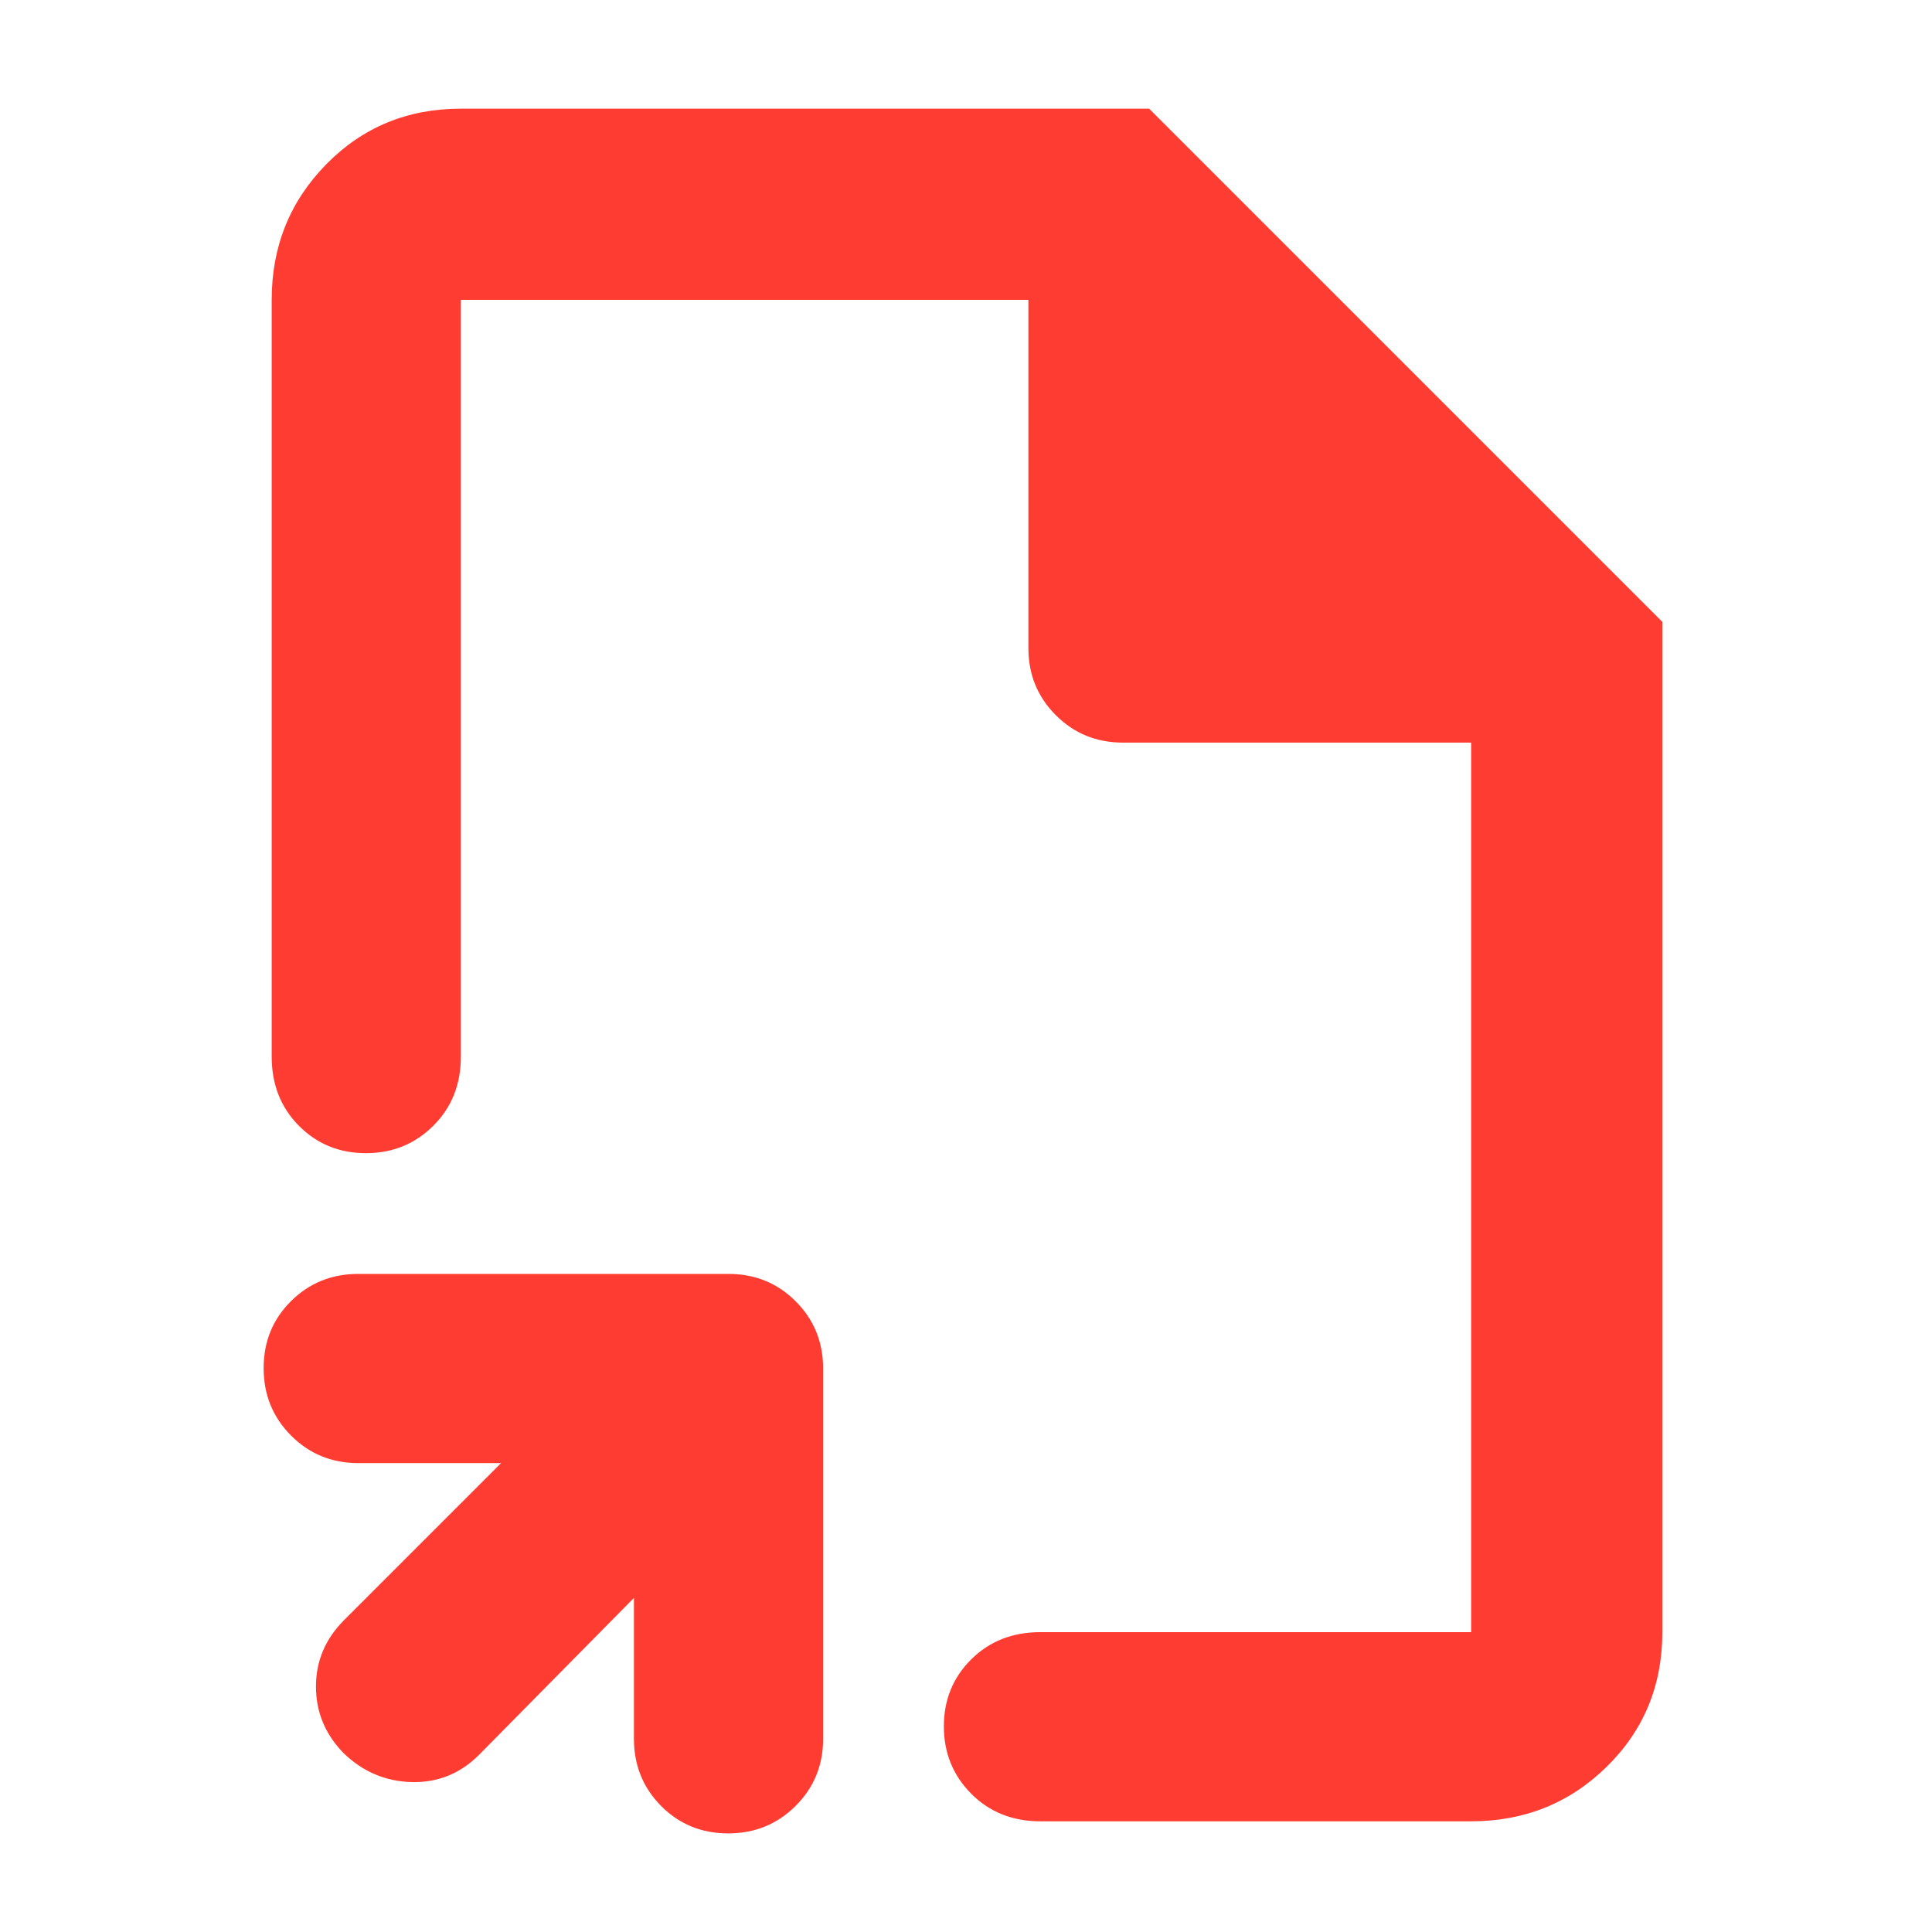 <svg xmlns="http://www.w3.org/2000/svg" height="48" viewBox="0 -960 960 960" width="48"><path fill="rgb(255, 60, 50)" d="M480-480ZM315-166l-77 78q-14 14-33.5 13.5T170.61-89Q157-103 157-122t14-33l78-78h-71q-19.75 0-33.37-13.68Q131-260.35 131-280.18q0-19.82 13.63-33.32Q158.25-327 178-327h184q19.75 0 33.38 13.62Q409-299.75 409-280v184q0 19.75-13.68 33.37Q381.65-49 361.82-49 342-49 328.5-62.63 315-76.25 315-96v-70ZM181.82-387q-19.82 0-33.32-13.63Q135-414.25 135-435v-376q0-39.75 27.13-67.38Q189.25-906 229-906h342l255 255v502q0 39.75-27.62 66.87Q770.75-55 731-55H517q-20.75 0-34.37-13.68Q469-82.35 469-102.18q0-19.82 13.63-33.32Q496.25-149 517-149h214v-442H558q-19.75 0-33.37-13.63Q511-618.25 511-638v-173H229v376q0 20.75-13.68 34.37Q201.65-387 181.82-387Z"/></svg>